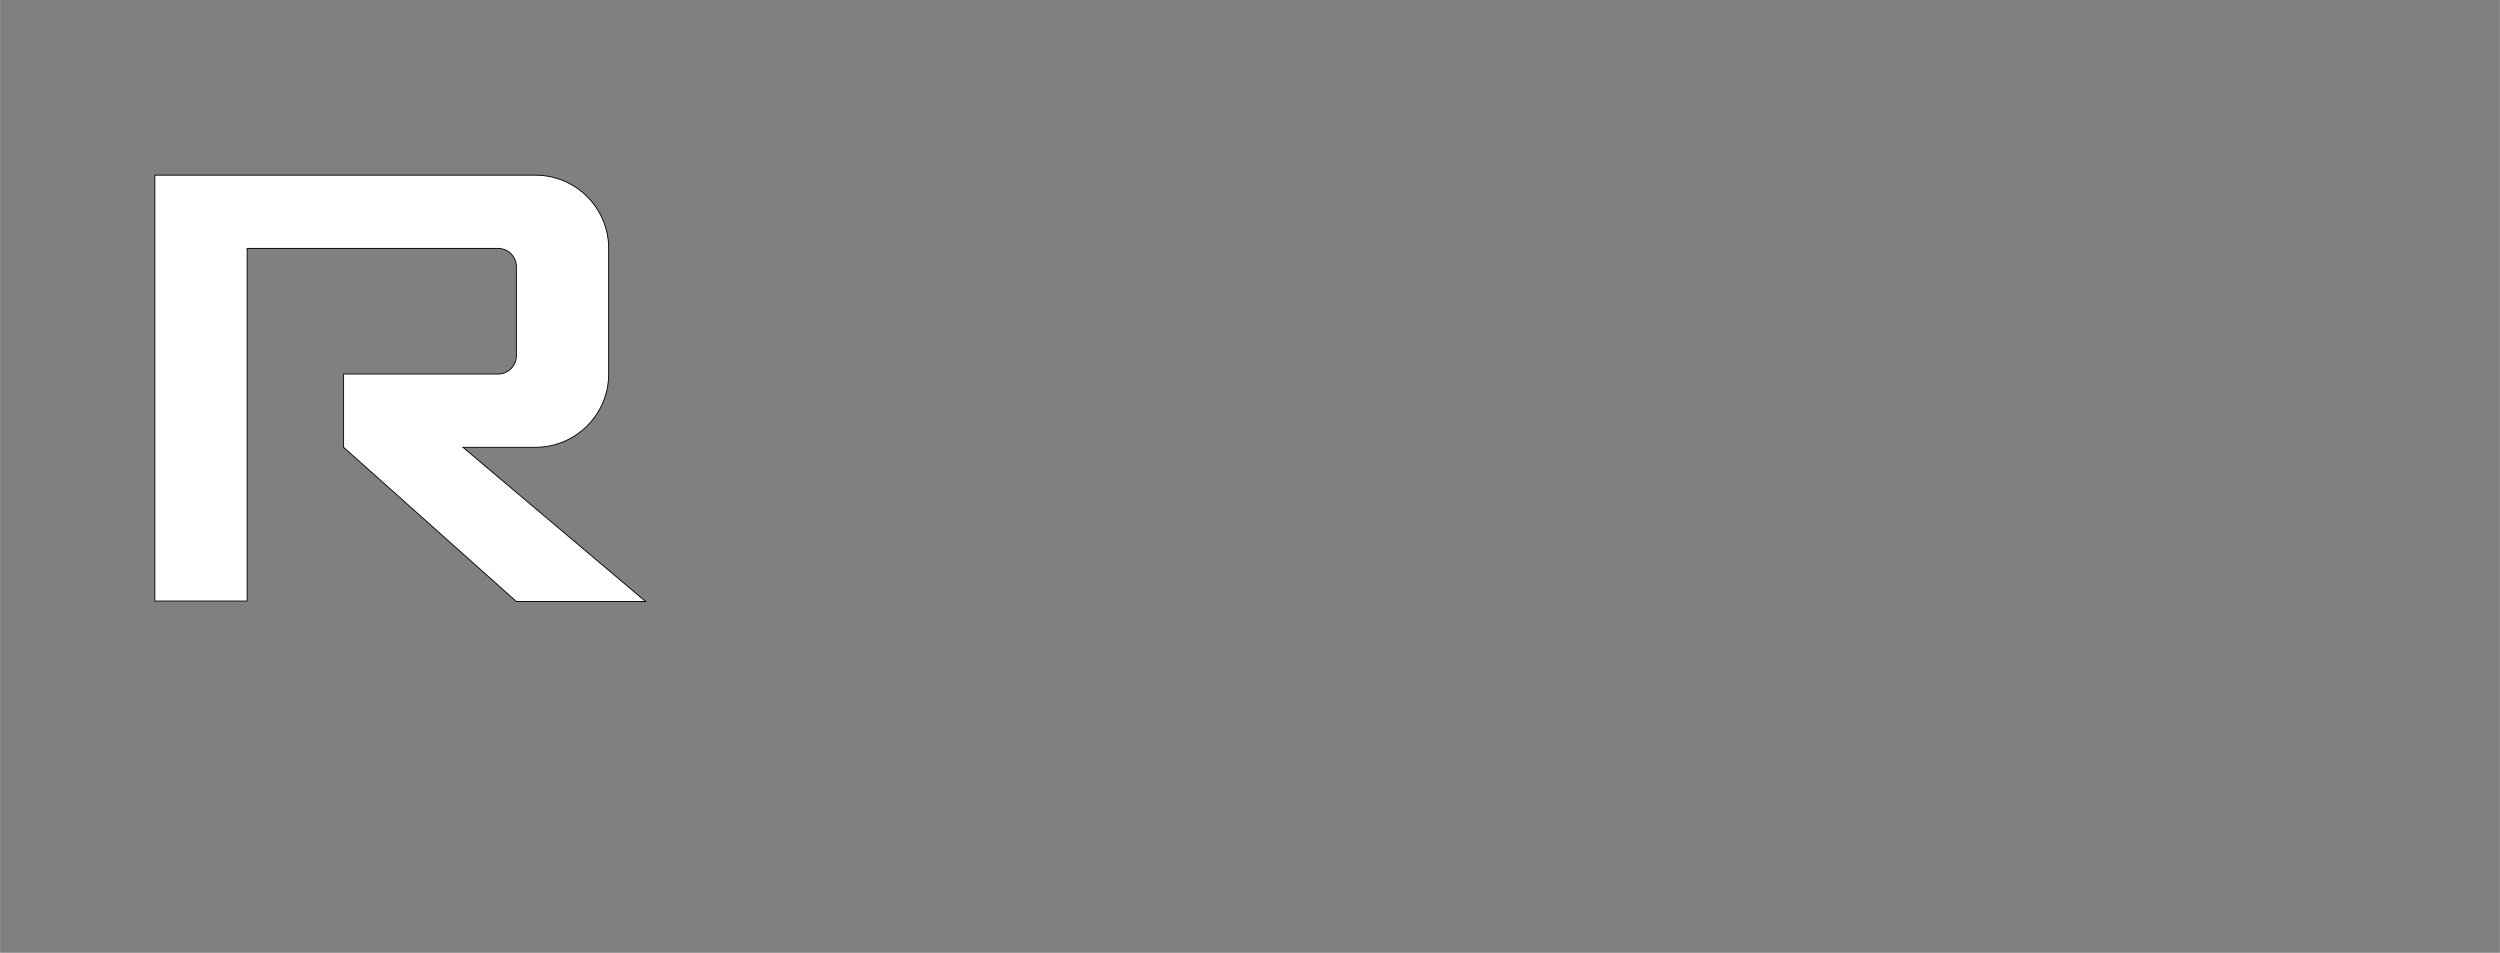<?xml version="1.0" encoding="iso-8859-1"?><!DOCTYPE svg  PUBLIC '-//W3C//DTD SVG 1.1//EN'  'http://www.w3.org/Graphics/SVG/1.1/DTD/svg11.dtd'><!-- Creator: CorelDRAW --><svg clip-rule="evenodd" fill-rule="evenodd" height="1082px" image-rendering="optimizeQuality" shape-rendering="geometricPrecision" text-rendering="geometricPrecision" viewBox="0 0 2827.84 1077.82" width="2839px" xml:space="preserve" xmlns="http://www.w3.org/2000/svg" xmlns:xlink="http://www.w3.org/1999/xlink">
	
 
	<rect x="0" y="0" width="2827.84" height="1077.82" fill="#808080" stroke="none"/>
	
 
	<g id="Ebene_x0020_1">
		
  
		
  
		
		
  
		
		
  
		
		
  
		
		
  
		
		
  
		
		
  
		
		
  
		<path animation_id="1" d="M605.55 506.003c45.794,0 82.893,-37.097 82.893,-82.901l0 -142.04c0,-45.794 -37.098,-82.892 -82.893,-82.892l-430.451 0 0 481.74 104.361 0 0 -398.912 283.89 0c11.425,0 20.695,9.278 20.695,20.732l0 100.64c0,11.462 -9.27,20.732 -20.695,20.732l-174.744 0 0 82.901 195.439 174.452 146.243 0 -206.675 -174.452 81.936 0z" fill="white" stroke="black"/>
		
  
		
		
 
	</g>
	

</svg>